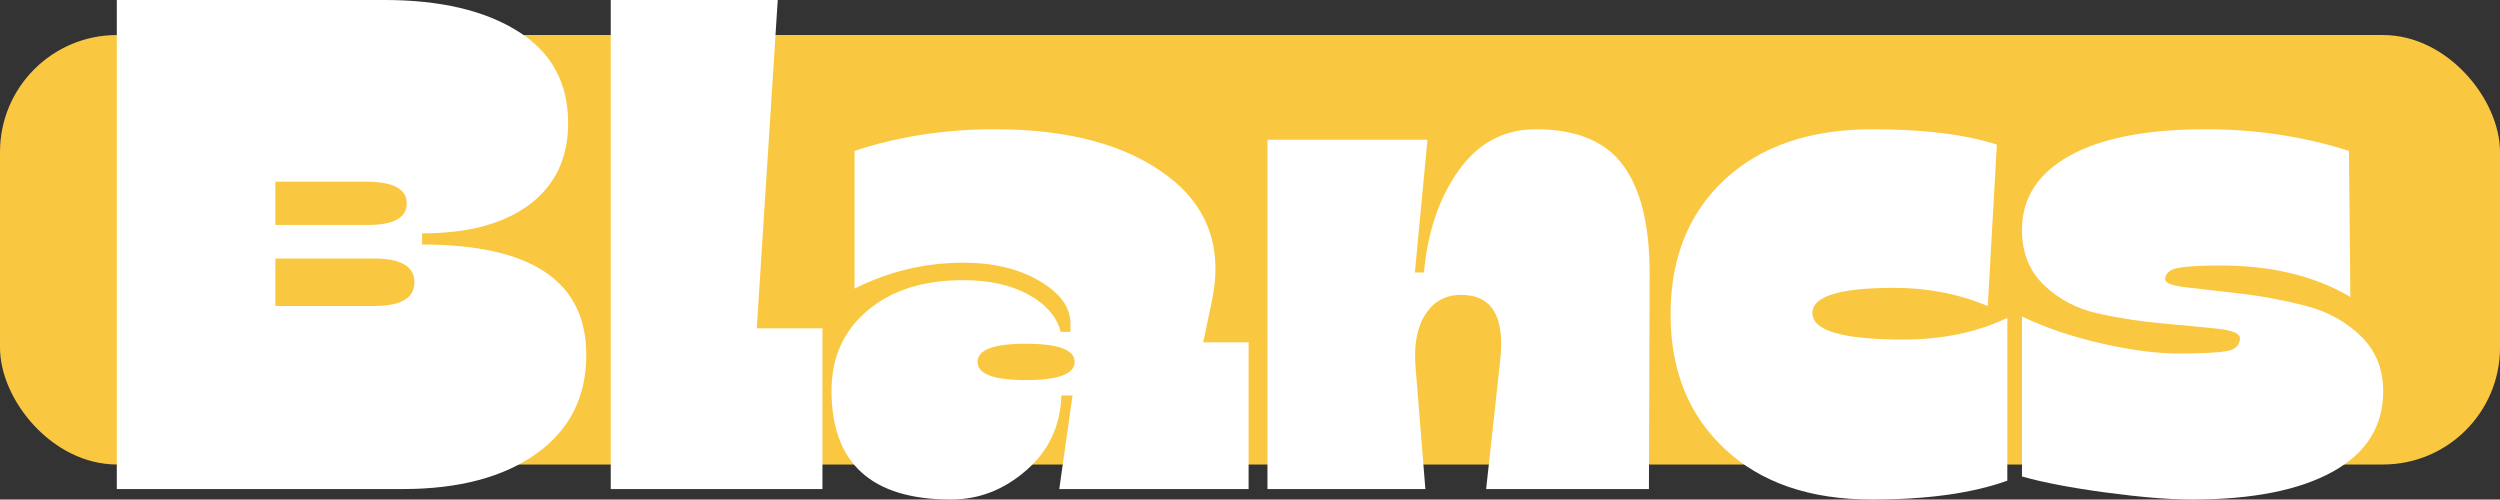 <?xml version="1.0" encoding="UTF-8"?>
<svg id="Calque_2" data-name="Calque 2" xmlns="http://www.w3.org/2000/svg" viewBox="0 0 914.415 182.711">
  <rect x="0" y="0" width="914.415" height="182.711" fill="#333333" stroke="none"/>
  <defs>
    <style>
      .cls-1 {
        fill: #fac840;
      }

      .cls-2 {
        fill: #fff;
      }
    </style>
  </defs>
  <g id="assets">
    <g id="blancs">
      <rect class="cls-1" x="0" y="12.813" width="914.415" height="157.085" rx="42.772" ry="42.772"/>
      <g>
        <path class="cls-2" d="m147.241,178.878H42.725V0h97.872c20.443,0,36.754,3.833,48.936,11.5,12.179,7.666,18.271,18.826,18.271,33.476,0,12.777-4.688,22.703-14.055,29.771-9.371,7.071-22.487,10.605-39.354,10.605v4.089c40.032,0,60.052,13.459,60.052,40.375,0,15.333-6.049,27.343-18.143,36.031-12.099,8.688-28.453,13.033-49.064,13.033Zm-46.508-112.438v15.844h33.731c9.538,0,14.31-2.639,14.31-7.922s-5.026-7.922-15.076-7.922h-32.965Zm0,28.109v17.377h36.031c9.878,0,14.821-2.895,14.821-8.688s-4.943-8.688-14.821-8.688h-36.031Z"/>
        <path class="cls-2" d="m276.8,120.104h24.021v58.774h-77.429V0h61.074l-7.666,120.104Z"/>
        <path class="cls-2" d="m347.838,182.711c-29.132,0-43.697-13.288-43.697-39.864,0-12.094,4.384-21.849,13.16-29.259,8.772-7.411,20.399-11.116,34.882-11.116,9.71,0,17.76,1.789,24.148,5.367,6.389,3.577,10.262,8.093,11.627,13.543h3.577v-3.066c0-5.961-3.793-11.156-11.371-15.588-7.582-4.428-16.826-6.644-27.727-6.644-13.971,0-27.259,3.154-39.864,9.455v-50.341c15.844-5.278,32.965-7.922,51.364-7.922,26.915,0,47.913,5.666,62.99,16.994,15.077,11.332,20.483,26.792,16.227,46.38l-3.066,14.566h16.61v53.664h-69.251l4.854-34.243h-4.088c-.344,11.076-4.6,20.188-12.777,27.343-8.178,7.155-17.377,10.732-27.599,10.732Zm27.343-43.697c11.923,0,17.888-2.212,17.888-6.644s-5.965-6.644-17.888-6.644c-11.755,0-17.632,2.216-17.632,6.644s5.877,6.644,17.632,6.644Z"/>
        <path class="cls-2" d="m517.771,134.415l3.577,44.464h-57.752V51.108h58.519l-4.6,48.553h3.322c1.361-14.989,5.622-27.47,12.776-37.437,7.155-9.966,16.522-14.949,28.109-14.949,14.822,0,25.467,4.388,31.943,13.161,6.472,8.776,9.71,21.937,9.71,39.481l-.255,78.962h-59.541l5.11-46.764c1.873-16.183-2.898-24.276-14.311-24.276-5.621,0-9.966,2.388-13.032,7.155-3.066,4.771-4.261,11.244-3.577,19.421Z"/>
        <path class="cls-2" d="m684.636,182.711c-22.659,0-40.591-6.173-53.791-18.526-13.204-12.35-19.805-28.749-19.805-49.192,0-20.611,6.601-37.053,19.805-49.319,13.2-12.266,31.216-18.399,54.047-18.399,18.738,0,33.898,1.877,45.486,5.622l-3.322,59.03c-10.565-4.428-21.977-6.644-34.242-6.644-19.933,0-29.898,3.066-29.898,9.2,0,6.476,11.072,9.71,33.22,9.71,14.311,0,27-2.639,38.076-7.922v59.541c-12.777,4.6-29.304,6.899-49.575,6.899Z"/>
        <path class="cls-2" d="m801.671,182.711c-8.177,0-18.614-.854-31.304-2.555-12.693-1.701-22.959-3.662-30.793-5.877v-58.519c8.517,4.089,18.184,7.371,29.004,9.838,10.816,2.472,20.228,3.706,28.237,3.706,8.517,0,14.395-.295,17.633-.895,3.234-.595,4.855-2.172,4.855-4.728,0-1.701-2.728-2.851-8.178-3.45-5.454-.595-12.099-1.234-19.933-1.917-7.838-.679-15.676-1.873-23.51-3.578-7.838-1.701-14.481-5.151-19.932-10.35-5.454-5.194-8.178-11.966-8.178-20.315,0-11.583,5.79-20.611,17.377-27.087,11.583-6.472,28.193-9.71,49.831-9.71,18.398,0,35.859,2.644,52.386,7.922l.511,53.408c-12.949-7.667-28.792-11.5-47.53-11.5-7.155,0-12.311.299-15.461.895-3.154.599-4.728,2.004-4.728,4.216,0,1.365,2.724,2.344,8.178,2.938,5.45.599,12.095,1.366,19.933,2.3,7.833.938,15.672,2.428,23.51,4.472,7.833,2.044,14.478,5.71,19.932,10.988,5.45,5.283,8.178,12.01,8.178,20.188,0,12.777-6.134,22.576-18.399,29.387-12.266,6.812-29.475,10.222-51.619,10.222Z"/>
      </g>
    </g>
  </g>
</svg>